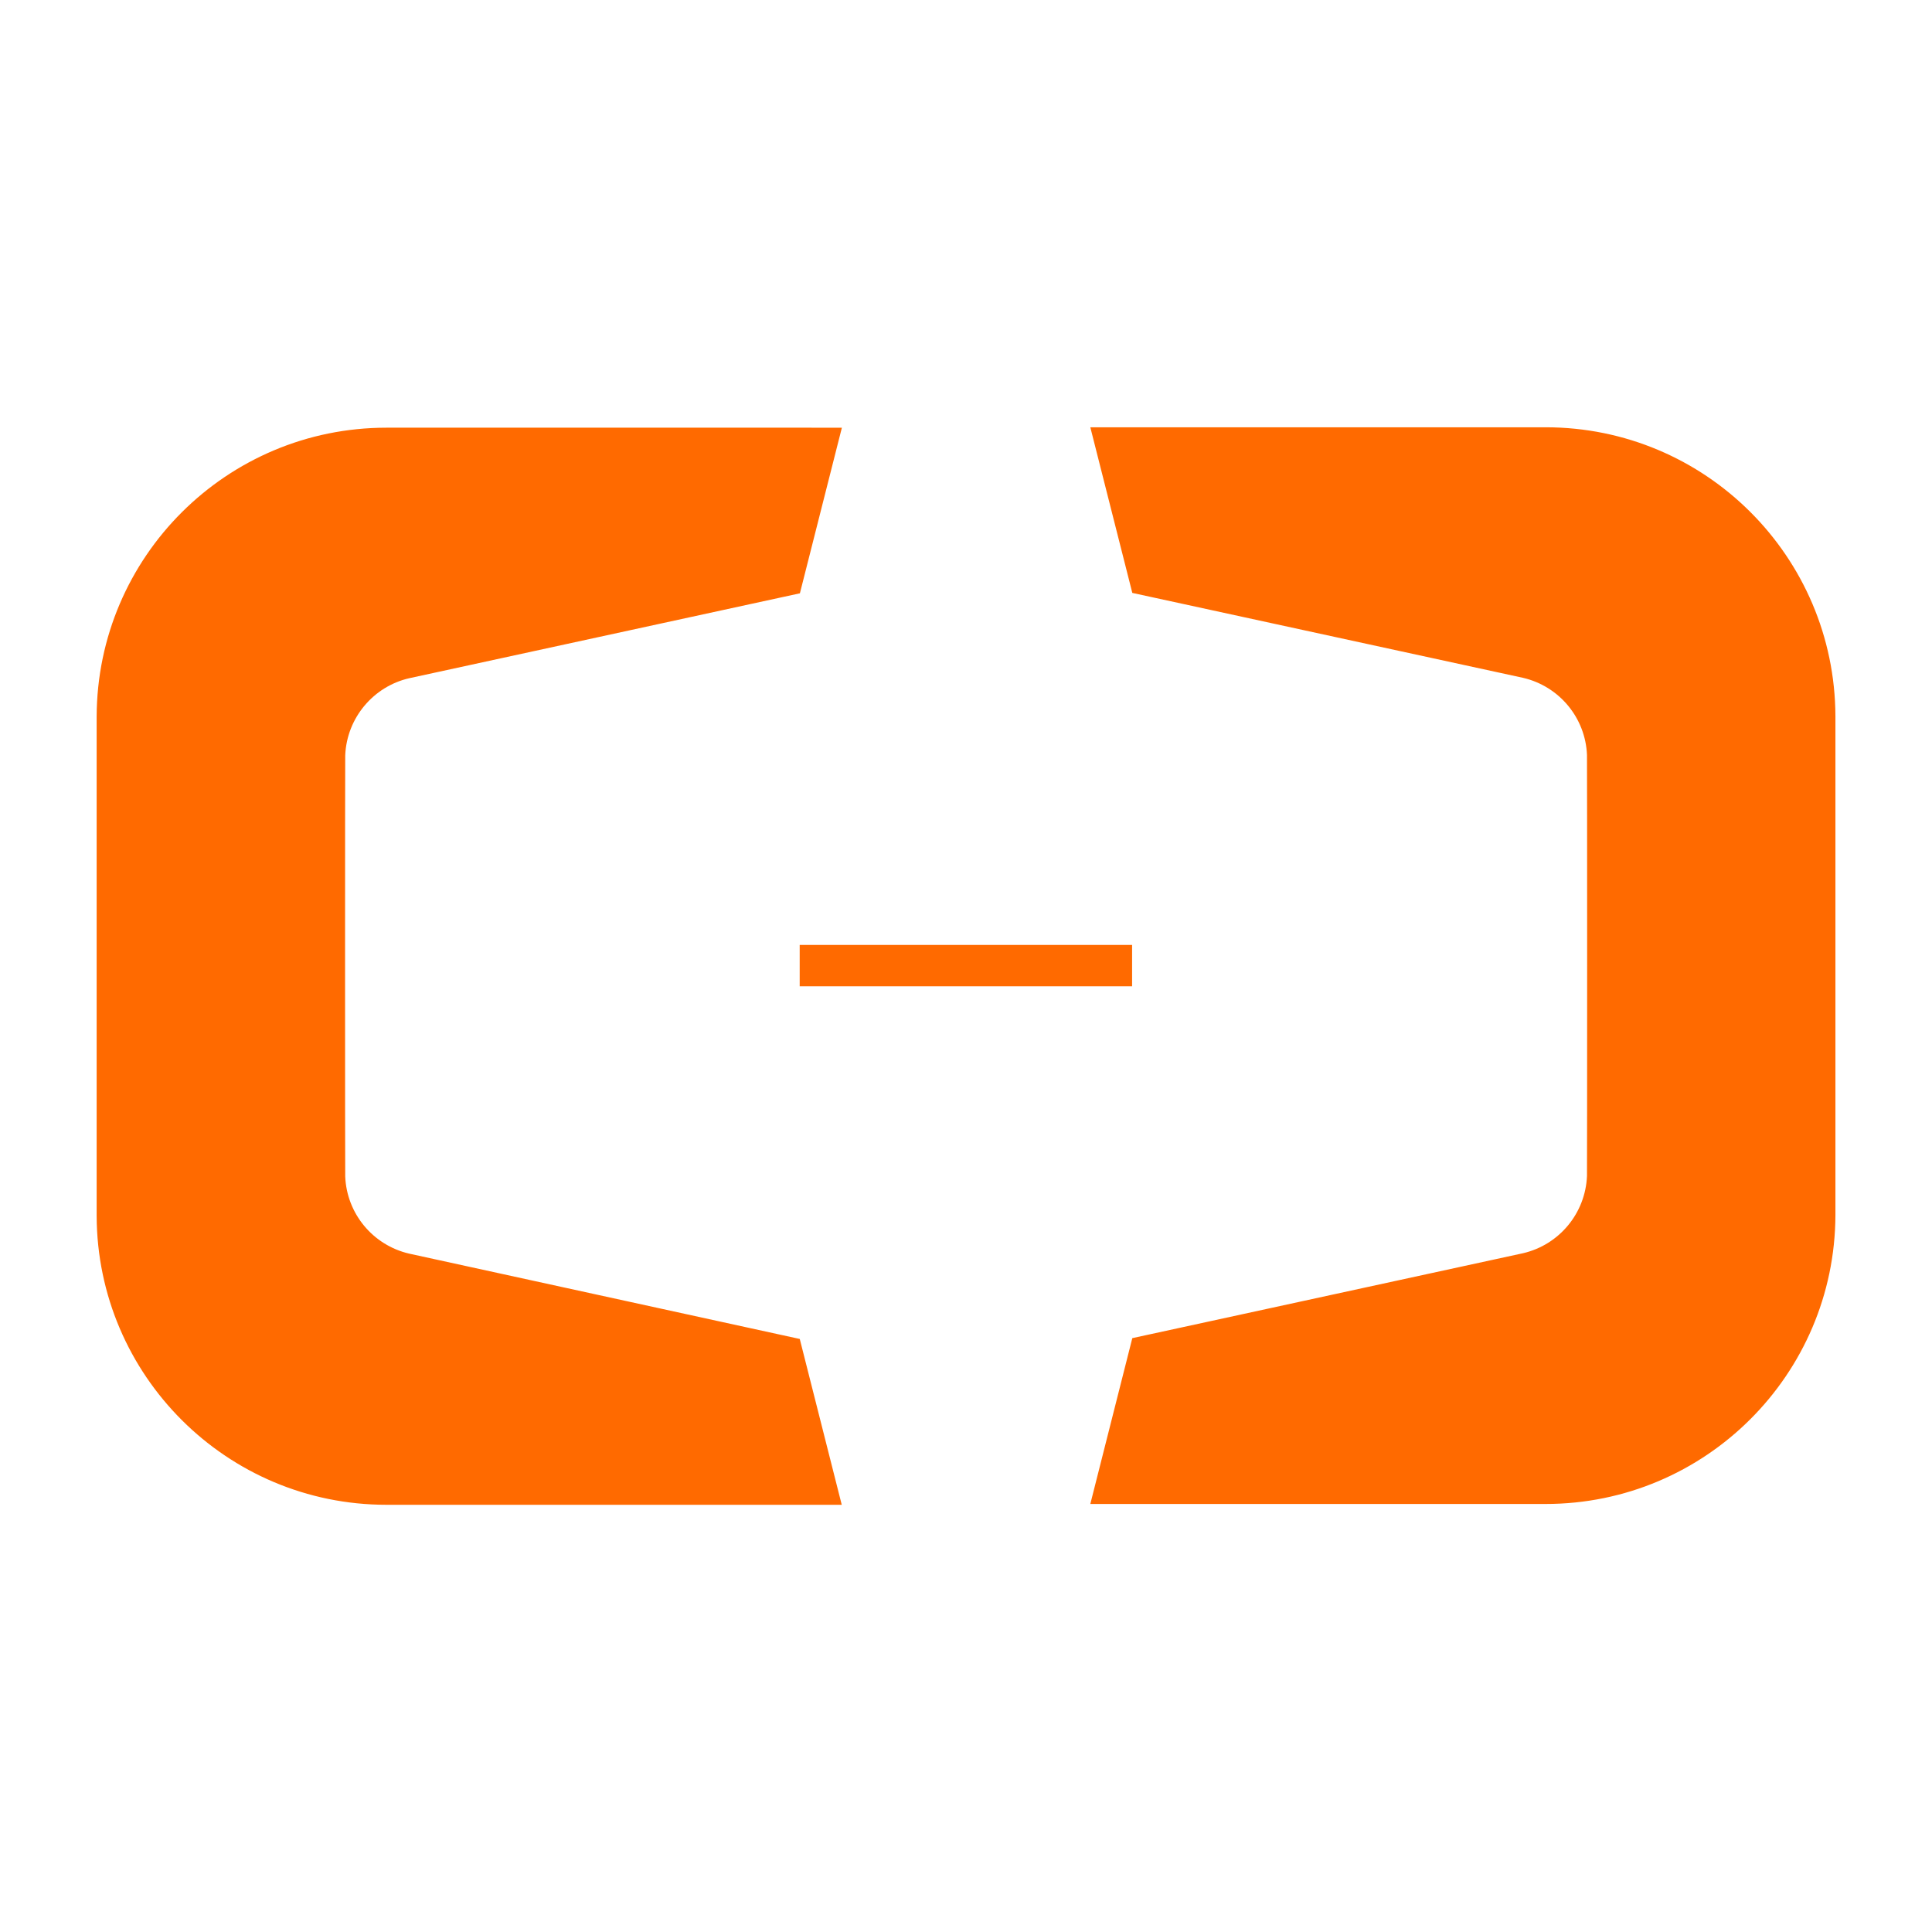 <?xml version="1.0" encoding="utf-8"?>
<!-- Generator: Adobe Illustrator 25.0.1, SVG Export Plug-In . SVG Version: 6.00 Build 0)  -->
<svg version="1.1" id="图层_1" xmlns="http://www.w3.org/2000/svg" xmlns:xlink="http://www.w3.org/1999/xlink" x="0px" y="0px"
	 viewBox="0 0 28.346 28.346" style="enable-background:new 0 0 28.346 28.346;" xml:space="preserve">
<style type="text/css">
	.st0{fill:#FF6A00;}
</style>
<path class="st0" d="M26.929,10.507c-0.009-2.342-1.908-4.238-4.252-4.238h-6.68
	l0.616,2.43l5.733,1.246c0.532,0.124,0.916,0.587,0.938,1.132
	c0.003,0.014,0.003,6.163,0,6.178c-0.023,0.545-0.407,1.009-0.938,1.132
	l-5.733,1.246l-0.616,2.433h6.68c2.342,0,4.244-1.897,4.252-4.238v-7.321H26.929z
	 M6.003,18.393c-0.532-0.124-0.916-0.587-0.938-1.132
	c-0.003-0.017-0.003-6.163,0-6.178c0.023-0.553,0.416-1.012,0.938-1.132
	l5.733-1.246l0.616-2.43H5.67c-2.342,0-4.244,1.894-4.252,4.238v7.327
	c0.009,2.342,1.911,4.238,4.252,4.238h6.68l-0.616-2.433L6.003,18.393L6.003,18.393
	z M11.733,13.864h4.877v0.607h-4.877L11.733,13.864z"/>
</svg>
